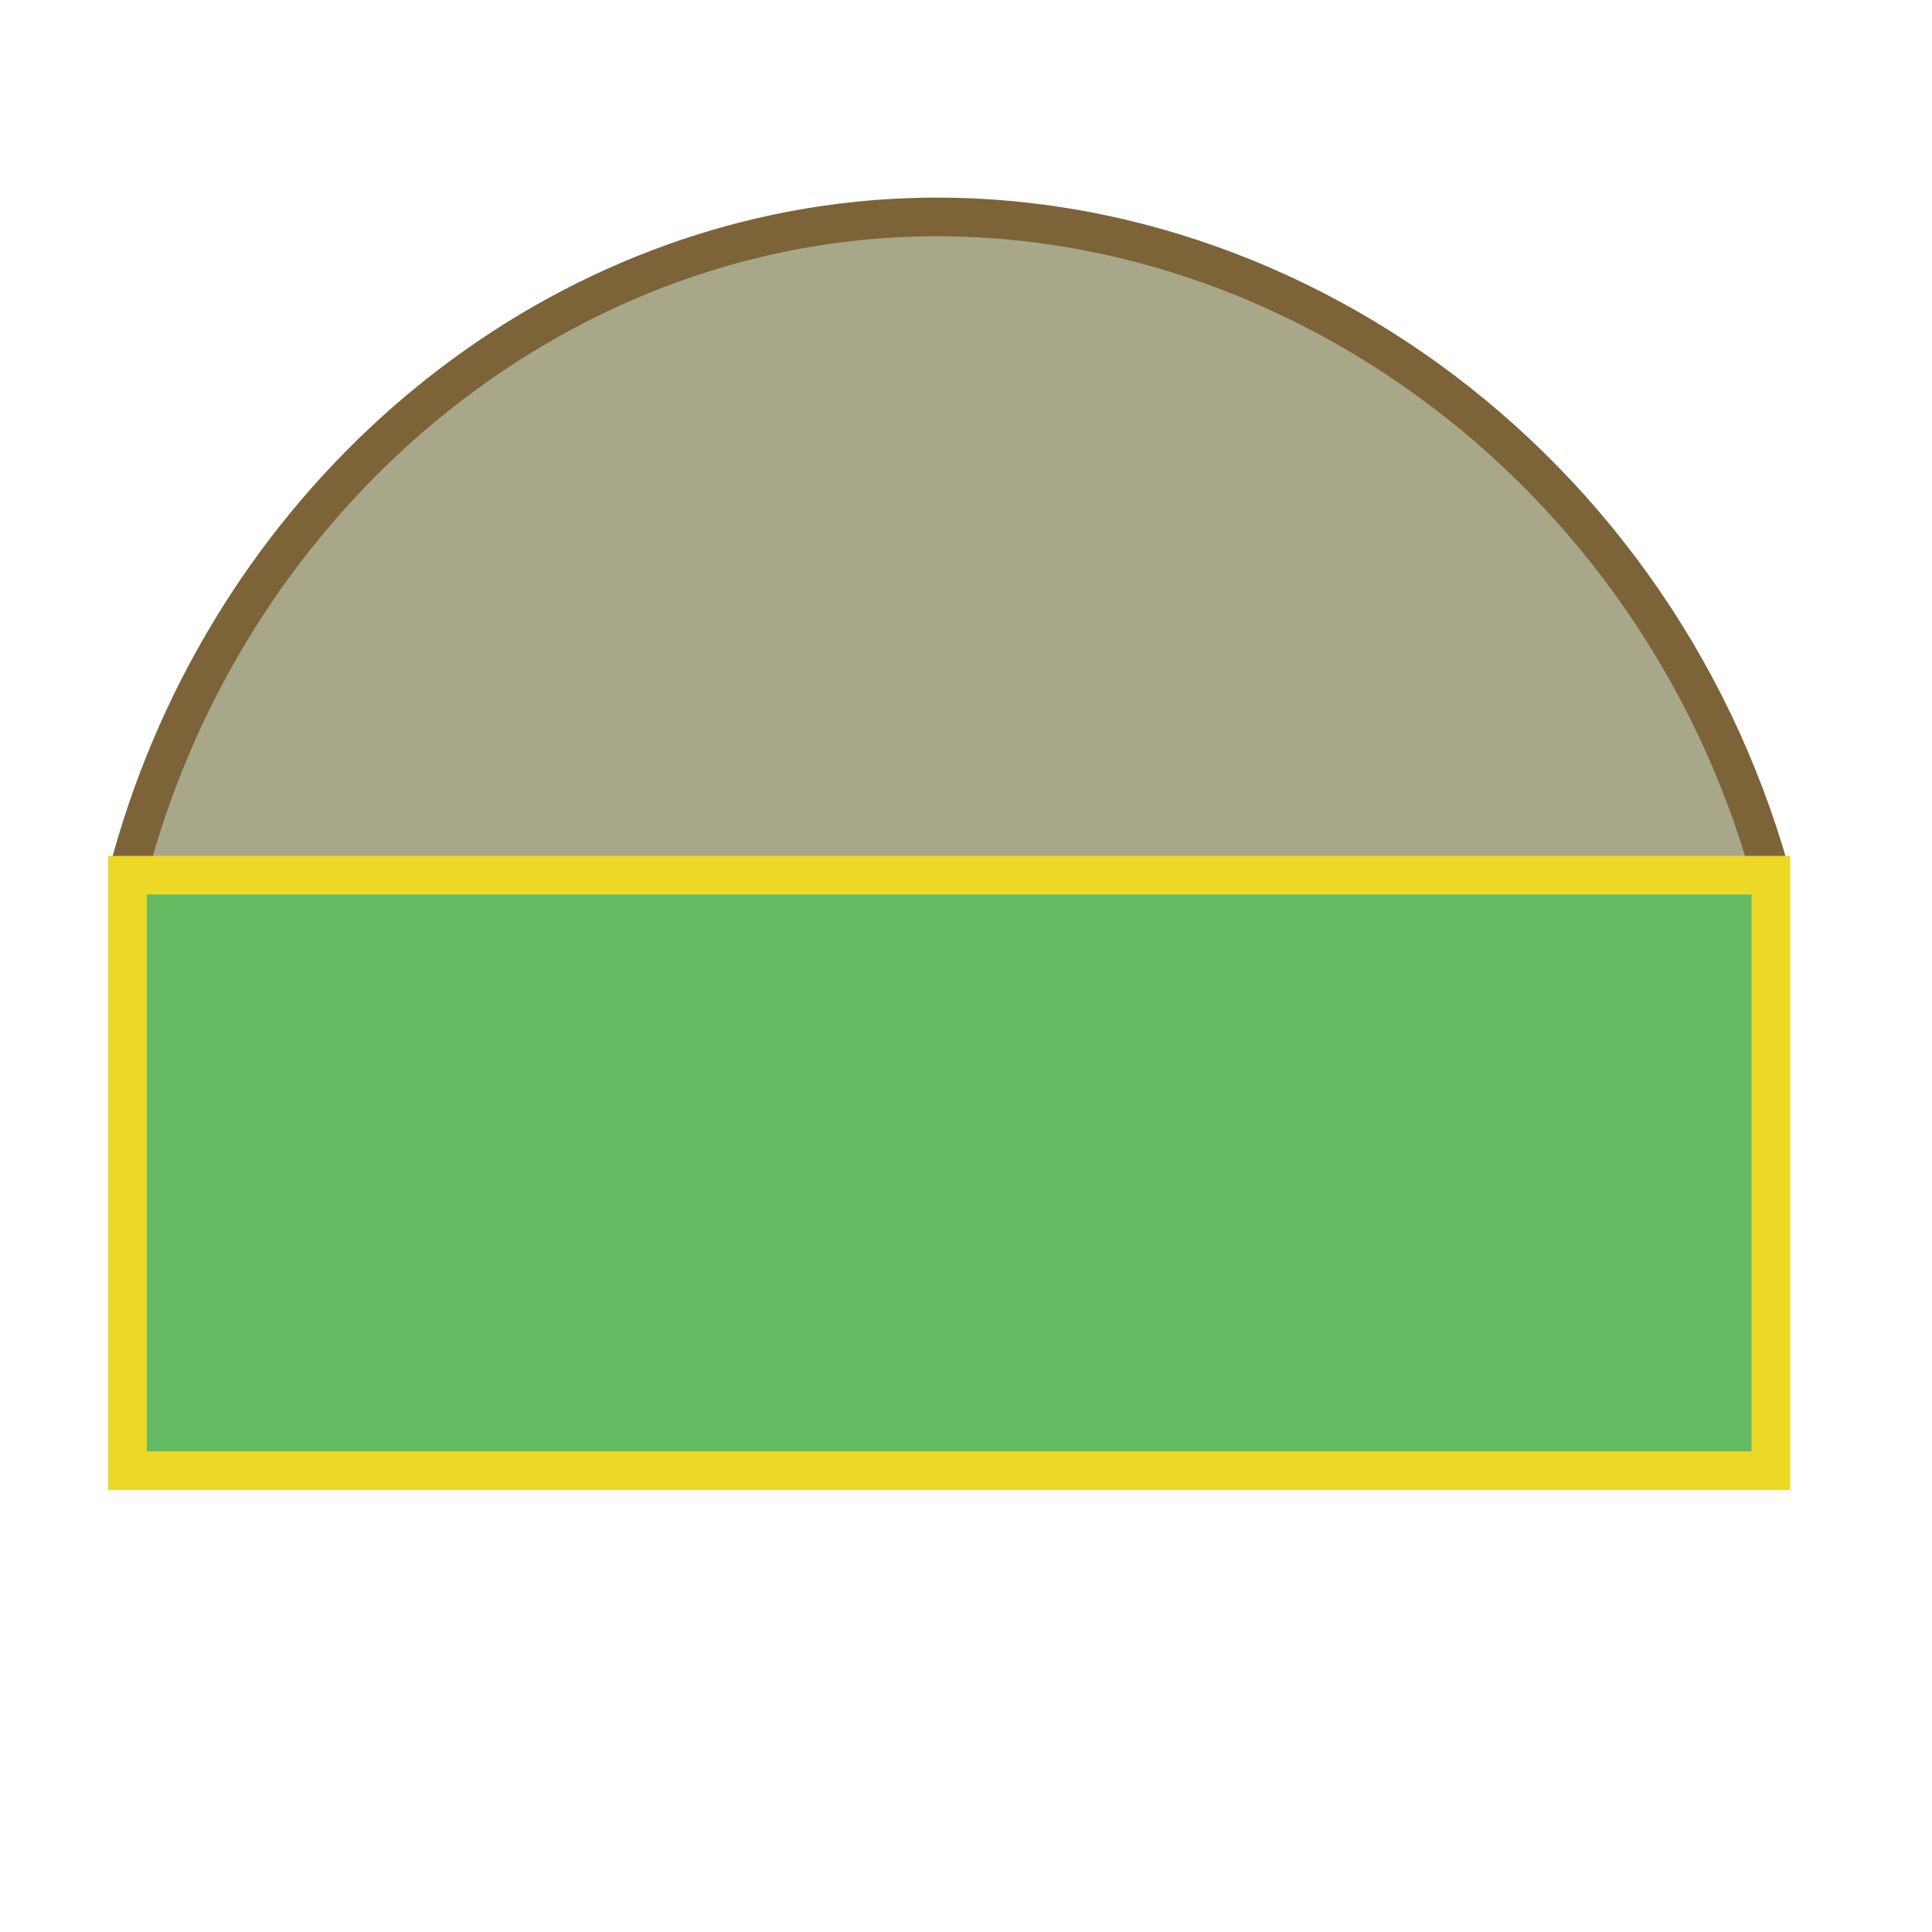 <?xml version="1.0" encoding="utf-8"?>
<!-- Generator: Adobe Illustrator 27.9.0, SVG Export Plug-In . SVG Version: 6.00 Build 0)  -->
<svg version="1.1" id="图层_1" xmlns="http://www.w3.org/2000/svg" xmlns:xlink="http://www.w3.org/1999/xlink" x="0px" y="0px"
	 viewBox="0 0 50 50" style="enable-background:new 0 0 50 50;" xml:space="preserve">
<style type="text/css">
	.st0{fill:#A8A789;stroke:#7C6338;stroke-miterlimit:10;}
	.st1{fill:#65BA64;stroke:#ECD825;stroke-miterlimit:10;}
</style>
<path class="st0" d="M3.3,22.65c2.36-9.07,9.76-15.79,18.45-16.88c10.45-1.31,20.98,5.74,24.08,16.88"/>
<rect x="3.3" y="22.65" class="st1" width="42.53" height="15.41"/>
</svg>
